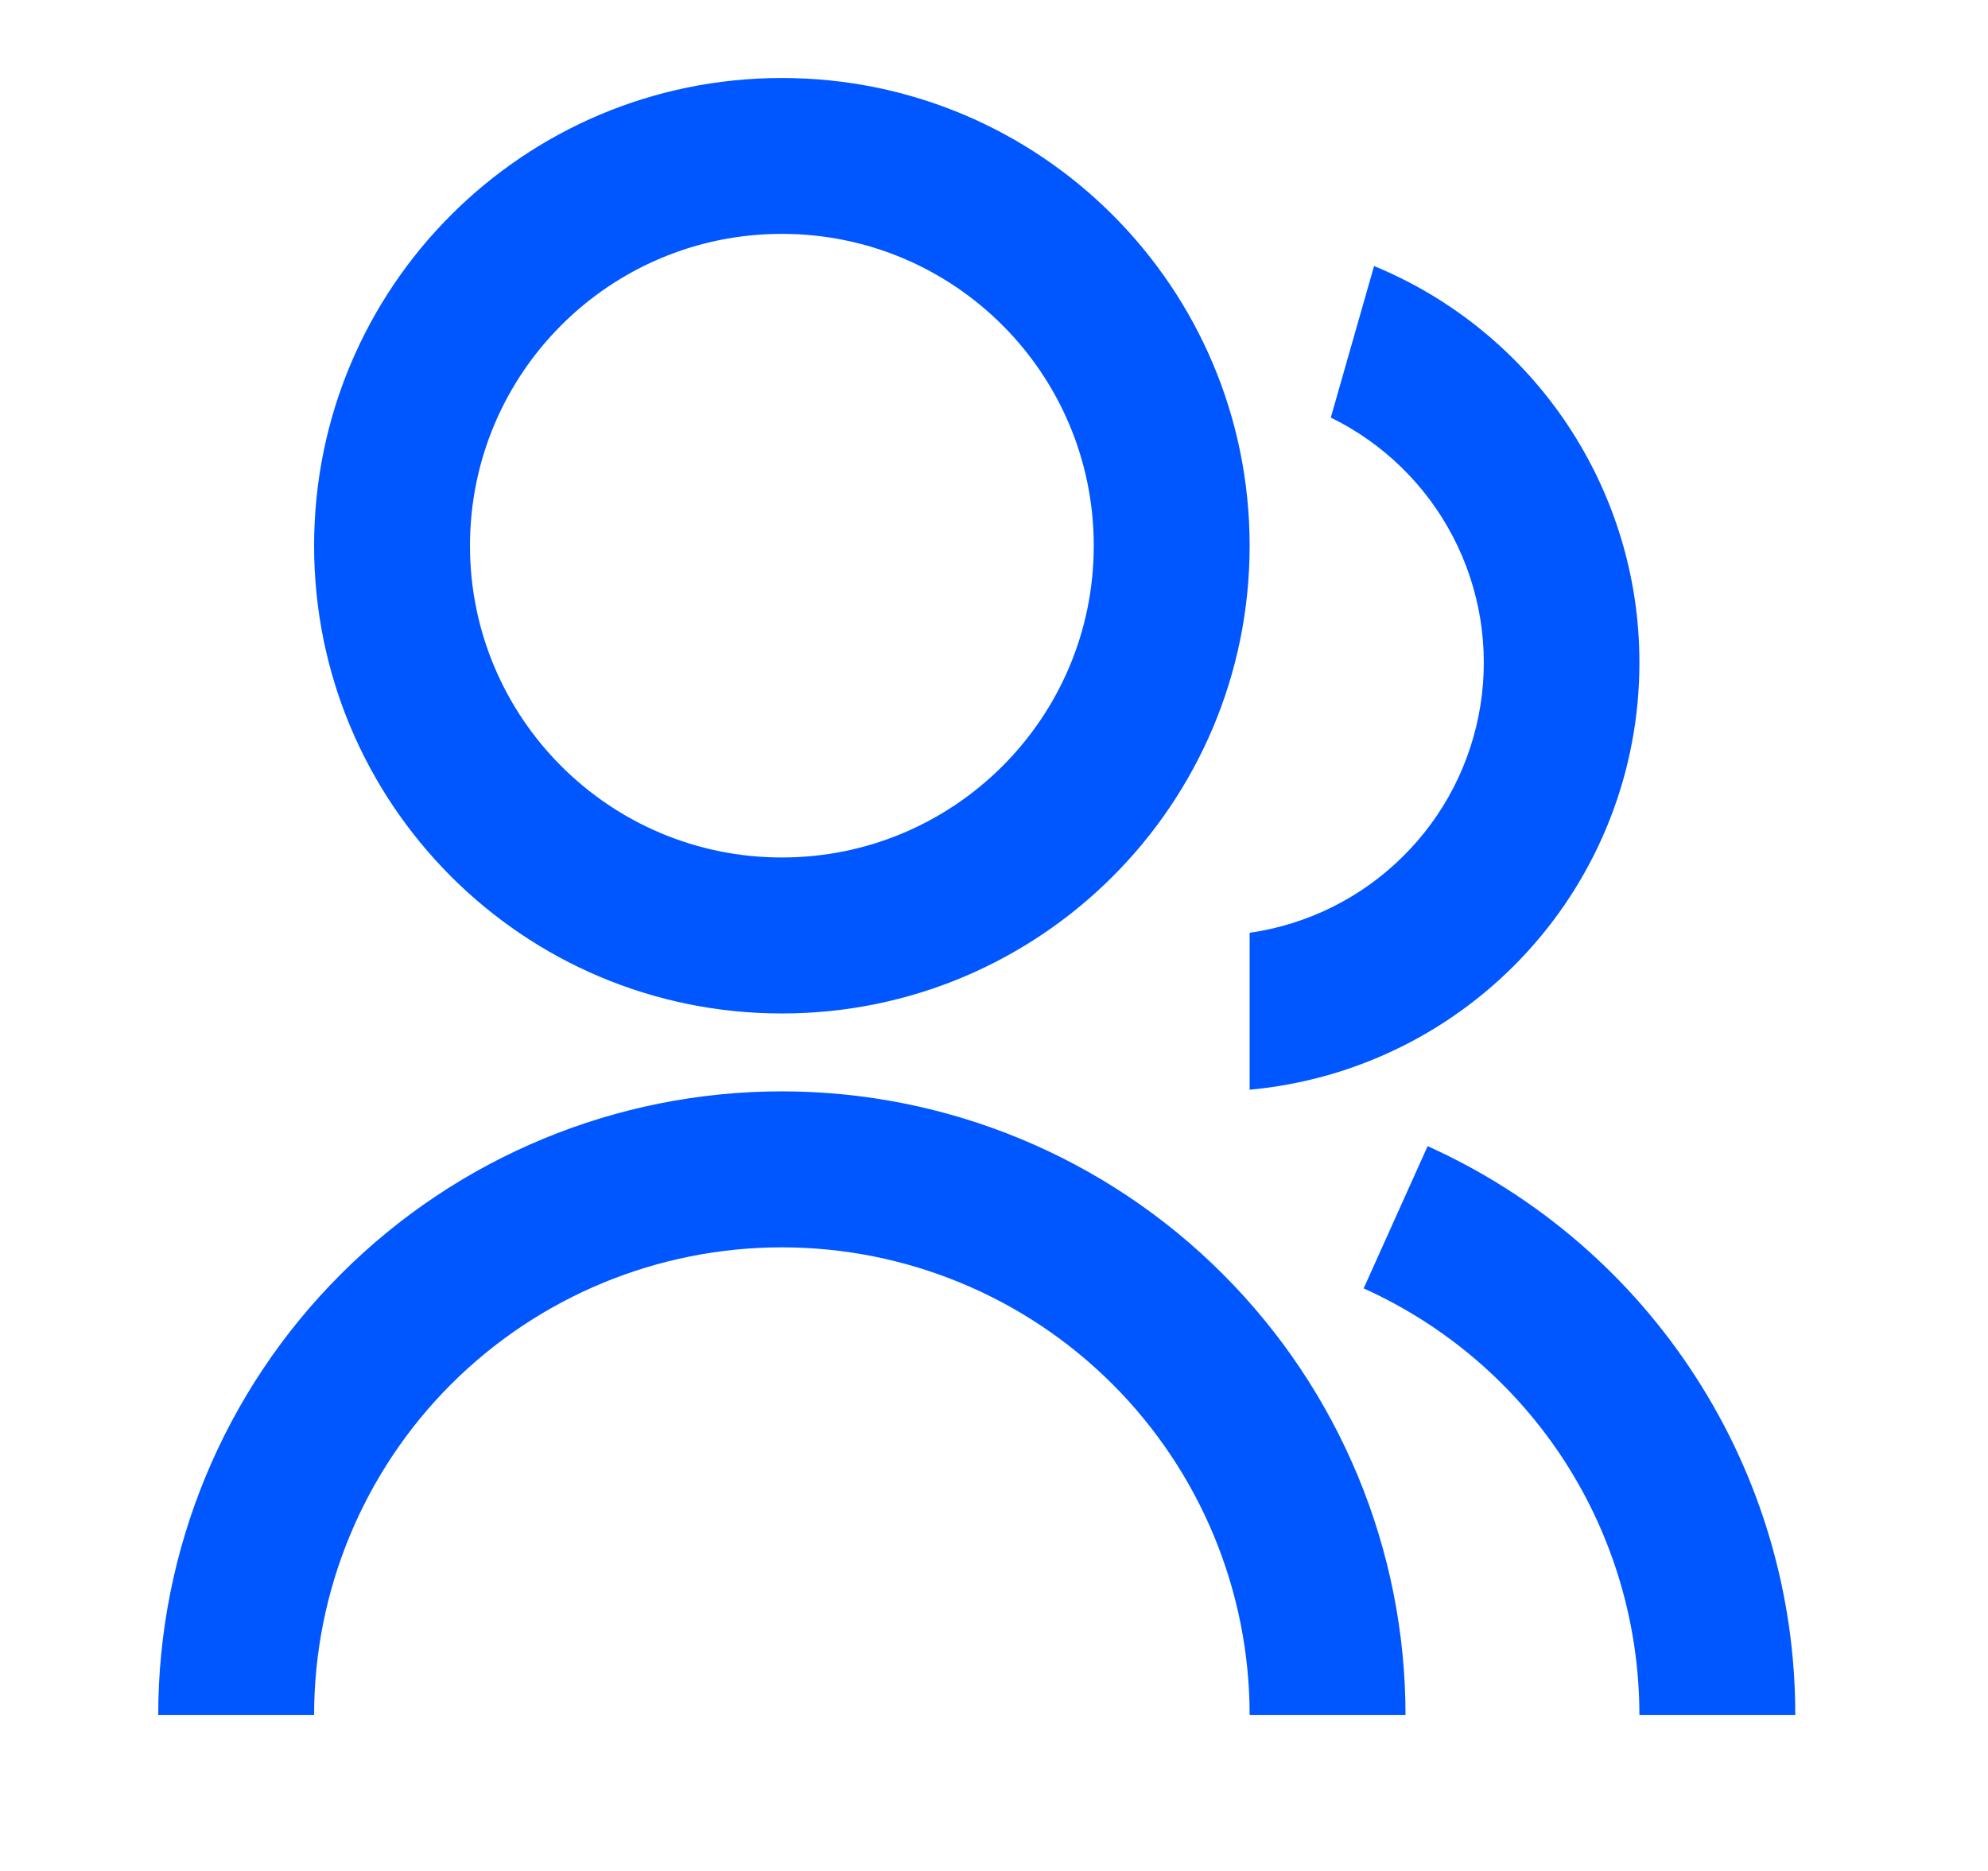 <svg width="17" height="16" viewBox="0 0 17 16" fill="none" xmlns="http://www.w3.org/2000/svg">
<g clip-path="url(#clip0_127_9755)">
<path d="M1.353 14.667C1.353 13.252 1.914 11.896 2.915 10.896C3.915 9.895 5.271 9.333 6.686 9.333C8.1 9.333 9.457 9.895 10.457 10.896C11.457 11.896 12.019 13.252 12.019 14.667H10.686C10.686 13.606 10.264 12.588 9.514 11.838C8.764 11.088 7.747 10.667 6.686 10.667C5.625 10.667 4.608 11.088 3.857 11.838C3.107 12.588 2.686 13.606 2.686 14.667H1.353ZM6.686 8.667C4.476 8.667 2.686 6.877 2.686 4.667C2.686 2.457 4.476 0.667 6.686 0.667C8.896 0.667 10.686 2.457 10.686 4.667C10.686 6.877 8.896 8.667 6.686 8.667ZM6.686 7.333C8.159 7.333 9.353 6.14 9.353 4.667C9.353 3.193 8.159 2 6.686 2C5.213 2 4.019 3.193 4.019 4.667C4.019 6.14 5.213 7.333 6.686 7.333ZM12.209 9.802C13.145 10.224 13.941 10.908 14.498 11.771C15.056 12.633 15.353 13.639 15.352 14.667H14.019C14.019 13.896 13.797 13.142 13.379 12.495C12.96 11.847 12.364 11.335 11.661 11.018L12.208 9.802H12.209ZM11.75 2.275C12.422 2.552 12.996 3.022 13.4 3.626C13.804 4.23 14.02 4.94 14.019 5.667C14.02 6.582 13.678 7.464 13.061 8.139C12.444 8.815 11.597 9.236 10.686 9.319V7.977C11.18 7.906 11.638 7.679 11.993 7.328C12.349 6.978 12.582 6.523 12.66 6.03C12.738 5.537 12.655 5.032 12.425 4.59C12.194 4.147 11.828 3.79 11.38 3.571L11.75 2.275Z" fill="#0157FF"/>
</g>
<defs>
<clipPath id="clip0_127_9755">
<rect width="16" height="16" fill="white" transform="translate(0.02)"/>
</clipPath>
</defs>
</svg>
